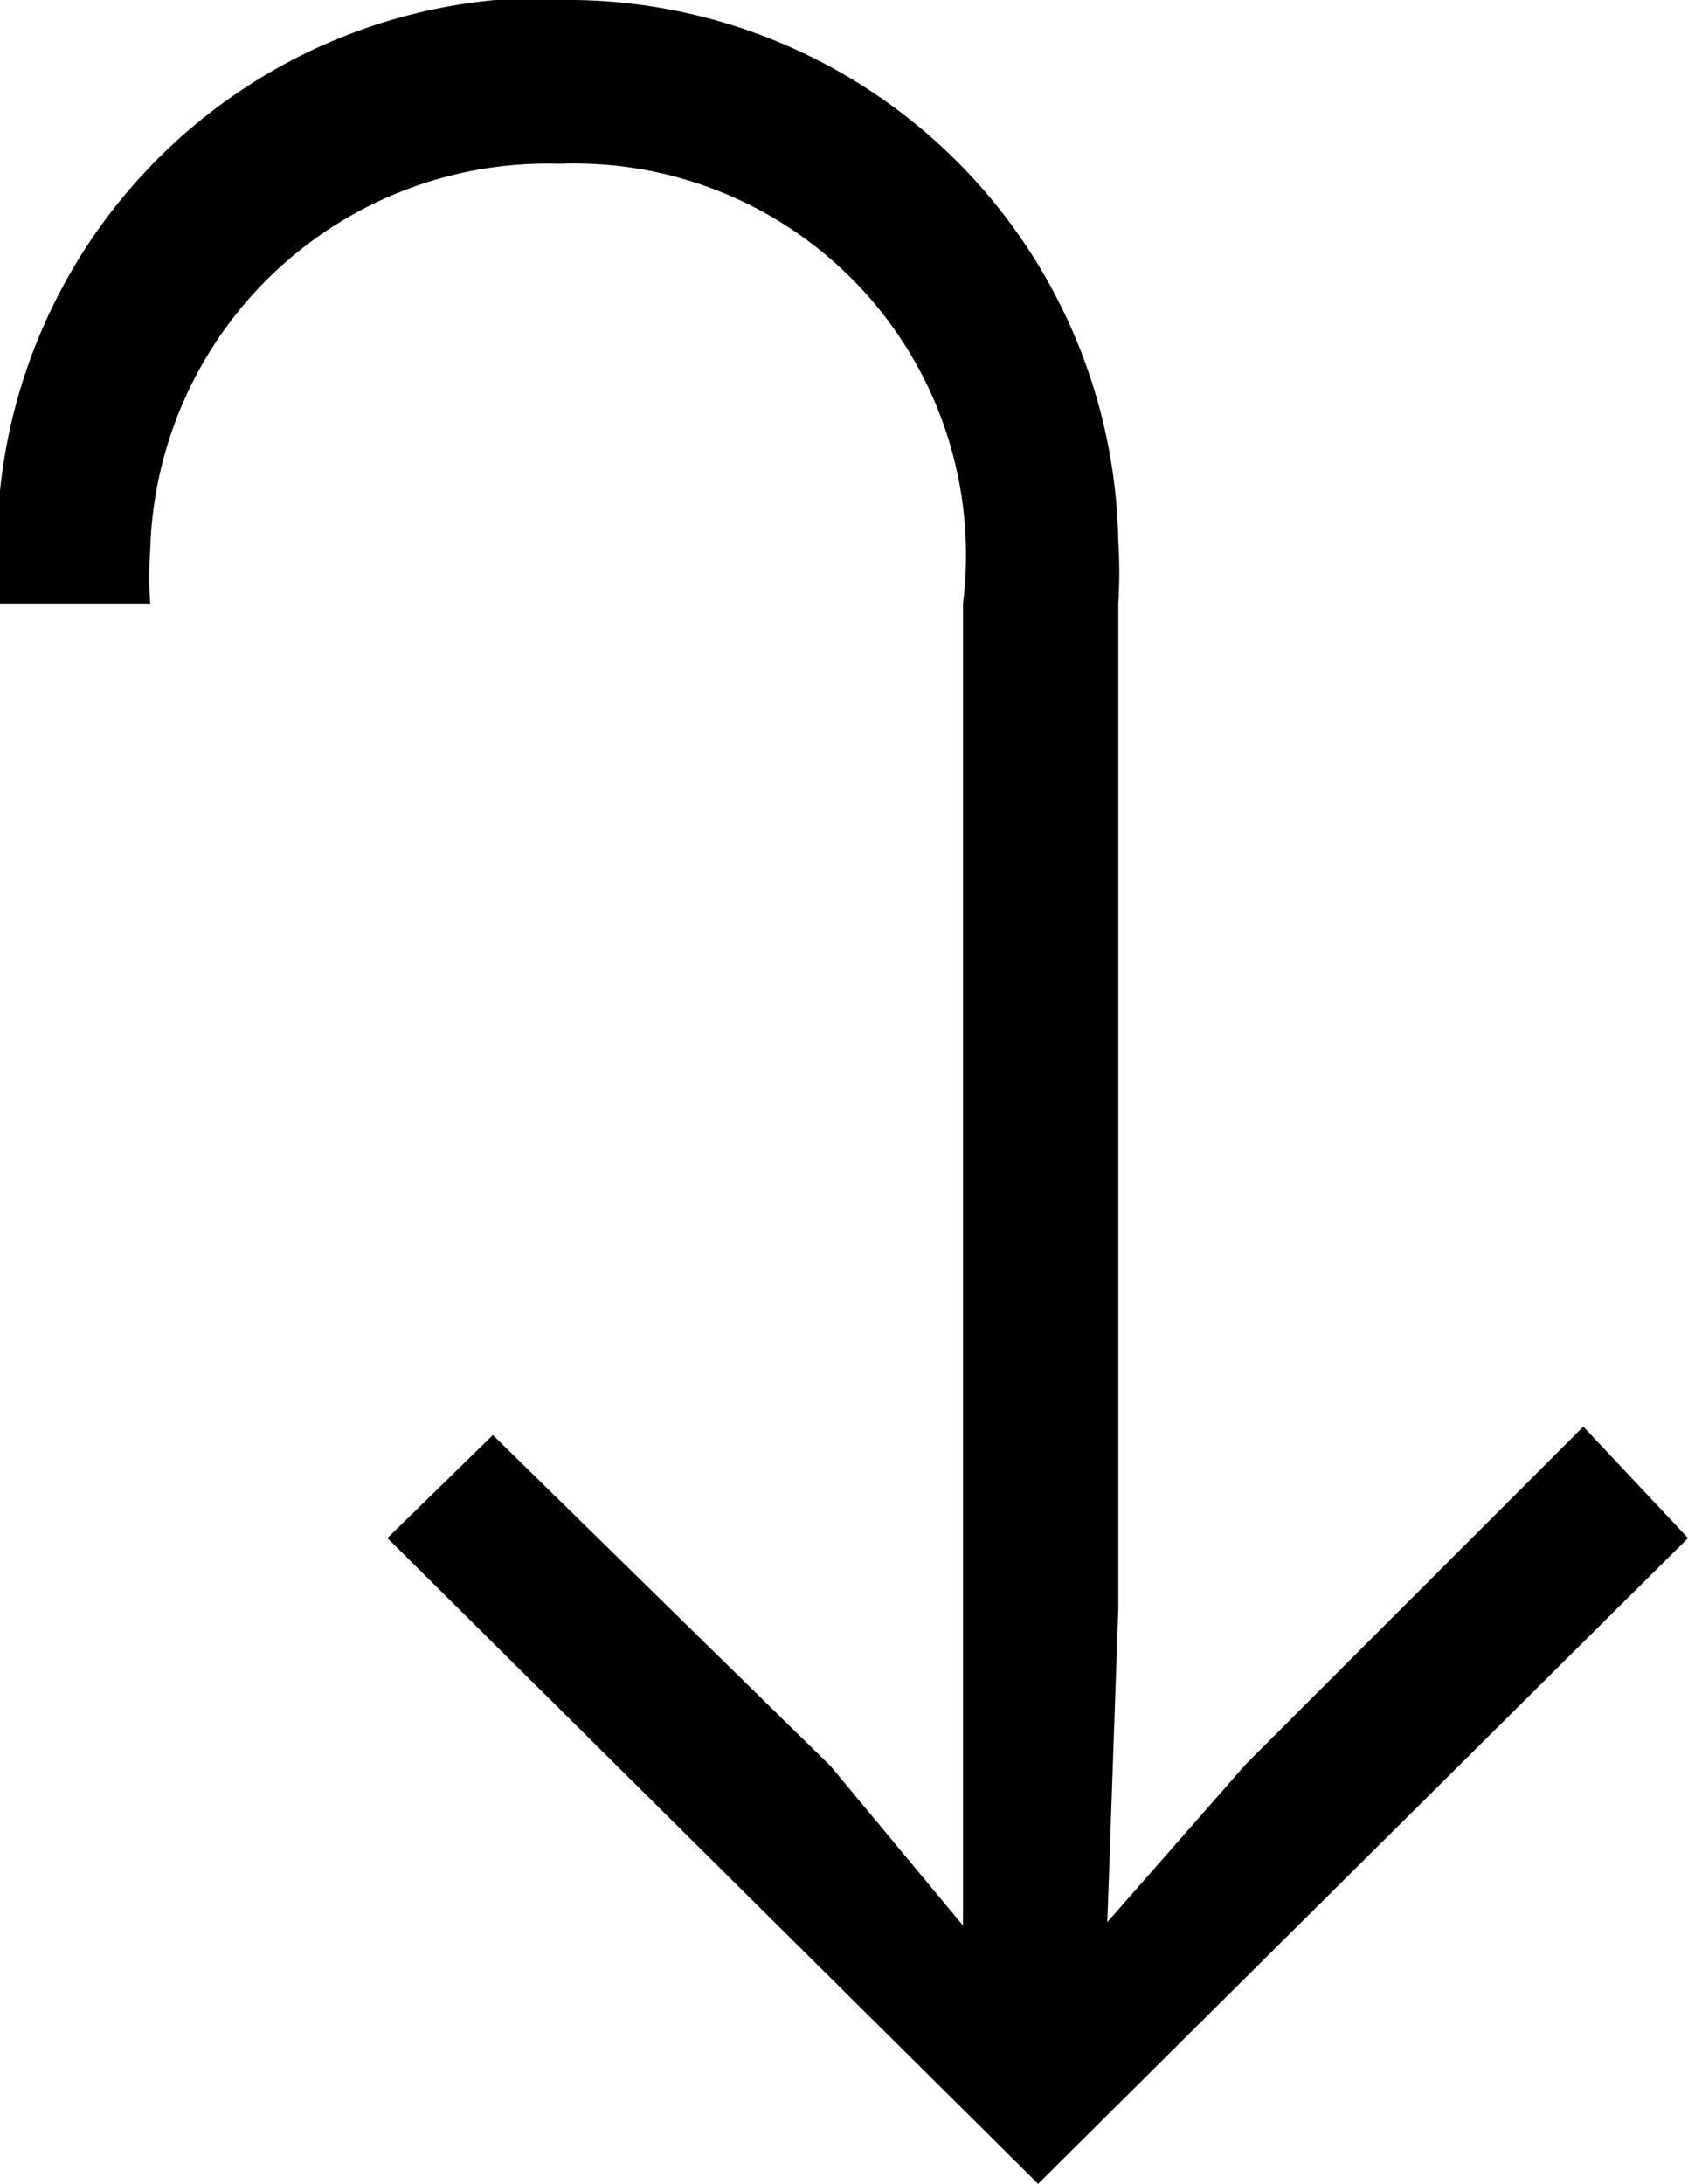 <svg viewBox="0 0 20 25.87" xmlns="http://www.w3.org/2000/svg"><path d="m4.59 18.22 1.25-1.22 4 3.92 1.57 1.89v-15.66a4.64 4.64 0 0 0 -4.78-5.21 4.71 4.71 0 0 0 -4.85 4.57 4.57 4.57 0 0 0 0 .64h-1.78a6.51 6.51 0 0 1 5.87-7.15h.76a6.53 6.53 0 0 1 6.62 6.41 6 6 0 0 1 0 .74v11.91l-.13 3.71 1.64-1.87 4-4 1.24 1.32-7.7 7.65z"/></svg>
